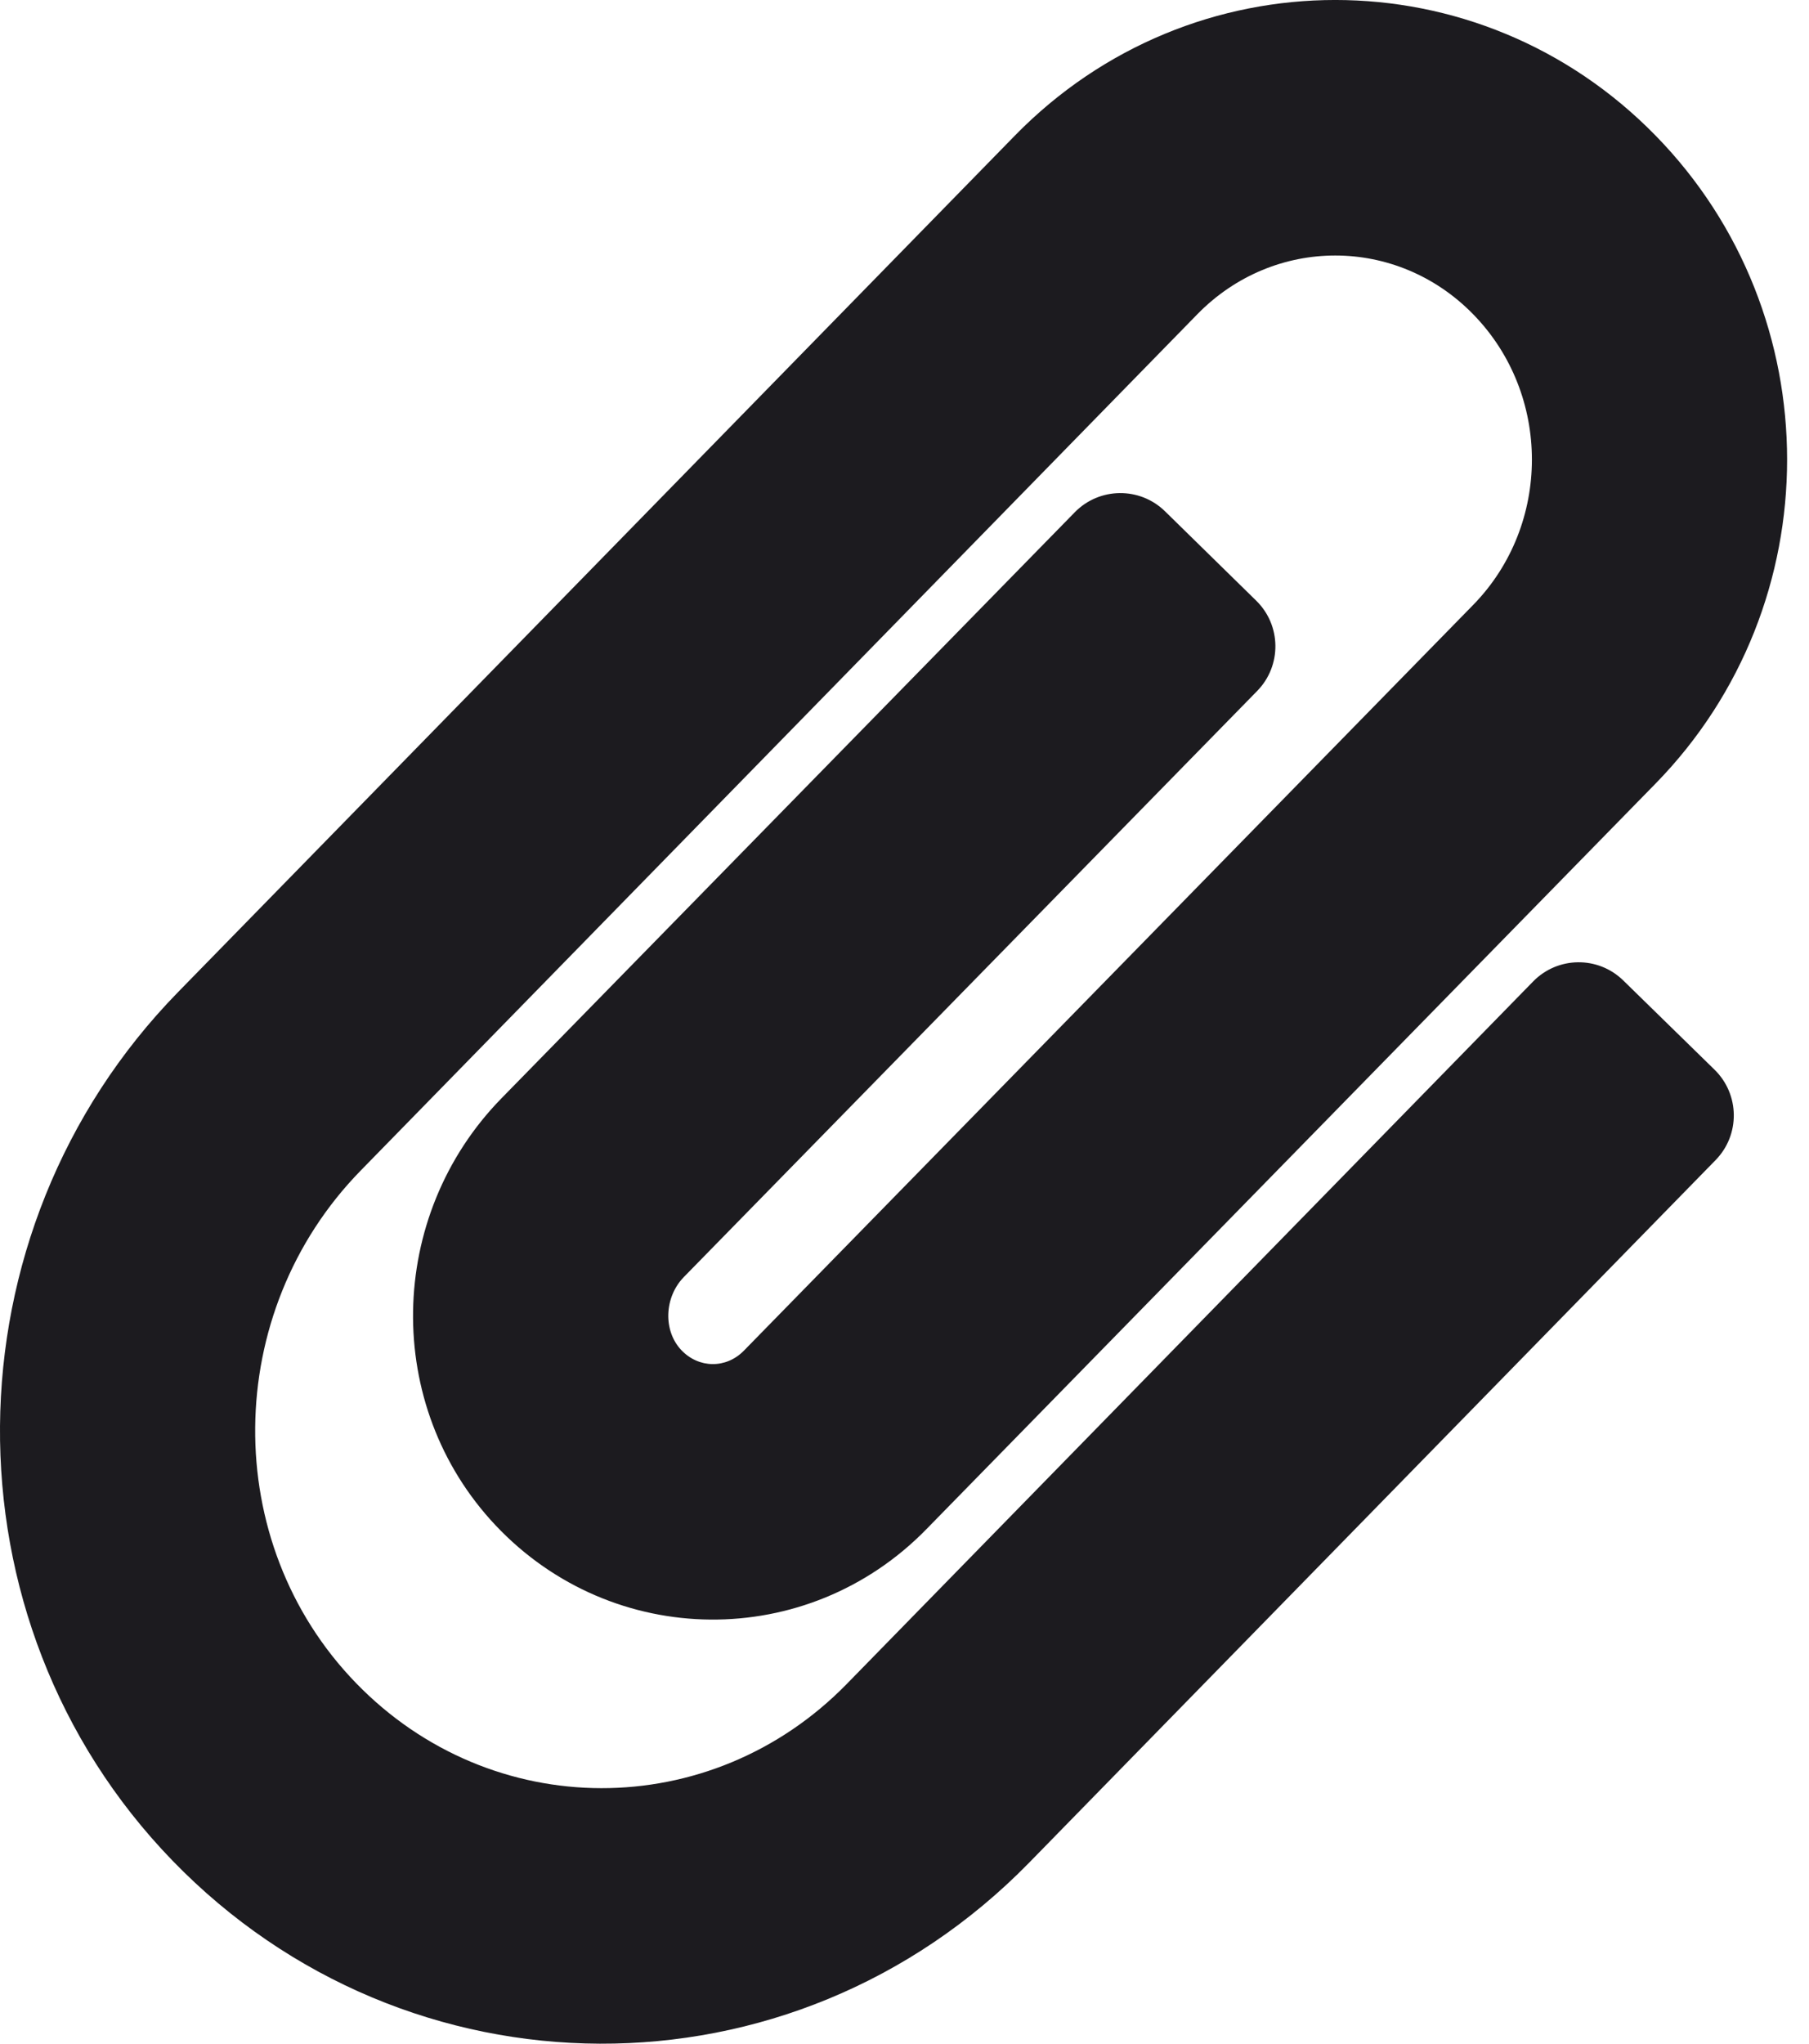 <svg width="31" height="35" viewBox="0 0 31 35" fill="none" xmlns="http://www.w3.org/2000/svg">
<path d="M2.956 31.865C-1.038 27.744 -0.964 21.098 3.051 16.991L17.39 2.324C20.419 -0.775 25.344 -0.775 28.373 2.324C31.374 5.393 31.377 10.345 28.373 13.417L15.874 26.19C13.833 28.278 10.499 28.249 8.492 26.122C6.56 24.073 6.622 20.826 8.592 18.811L18.418 8.773C18.84 8.342 19.533 8.334 19.965 8.757L21.527 10.287C21.959 10.709 21.966 11.402 21.544 11.833L11.719 21.87C11.382 22.215 11.361 22.788 11.674 23.12C11.973 23.437 12.443 23.442 12.747 23.132L25.246 10.359C26.587 8.987 26.587 6.754 25.245 5.382C23.934 4.041 21.83 4.04 20.518 5.382L6.179 20.049C3.803 22.48 3.766 26.415 6.098 28.821C8.422 31.22 12.181 31.223 14.51 28.84L26.272 16.809C26.694 16.377 27.386 16.369 27.818 16.792L29.382 18.32C29.814 18.743 29.822 19.435 29.4 19.867L17.638 31.898C13.565 36.064 6.978 36.015 2.956 31.865Z" fill="#1C1B1F"/>
</svg>
